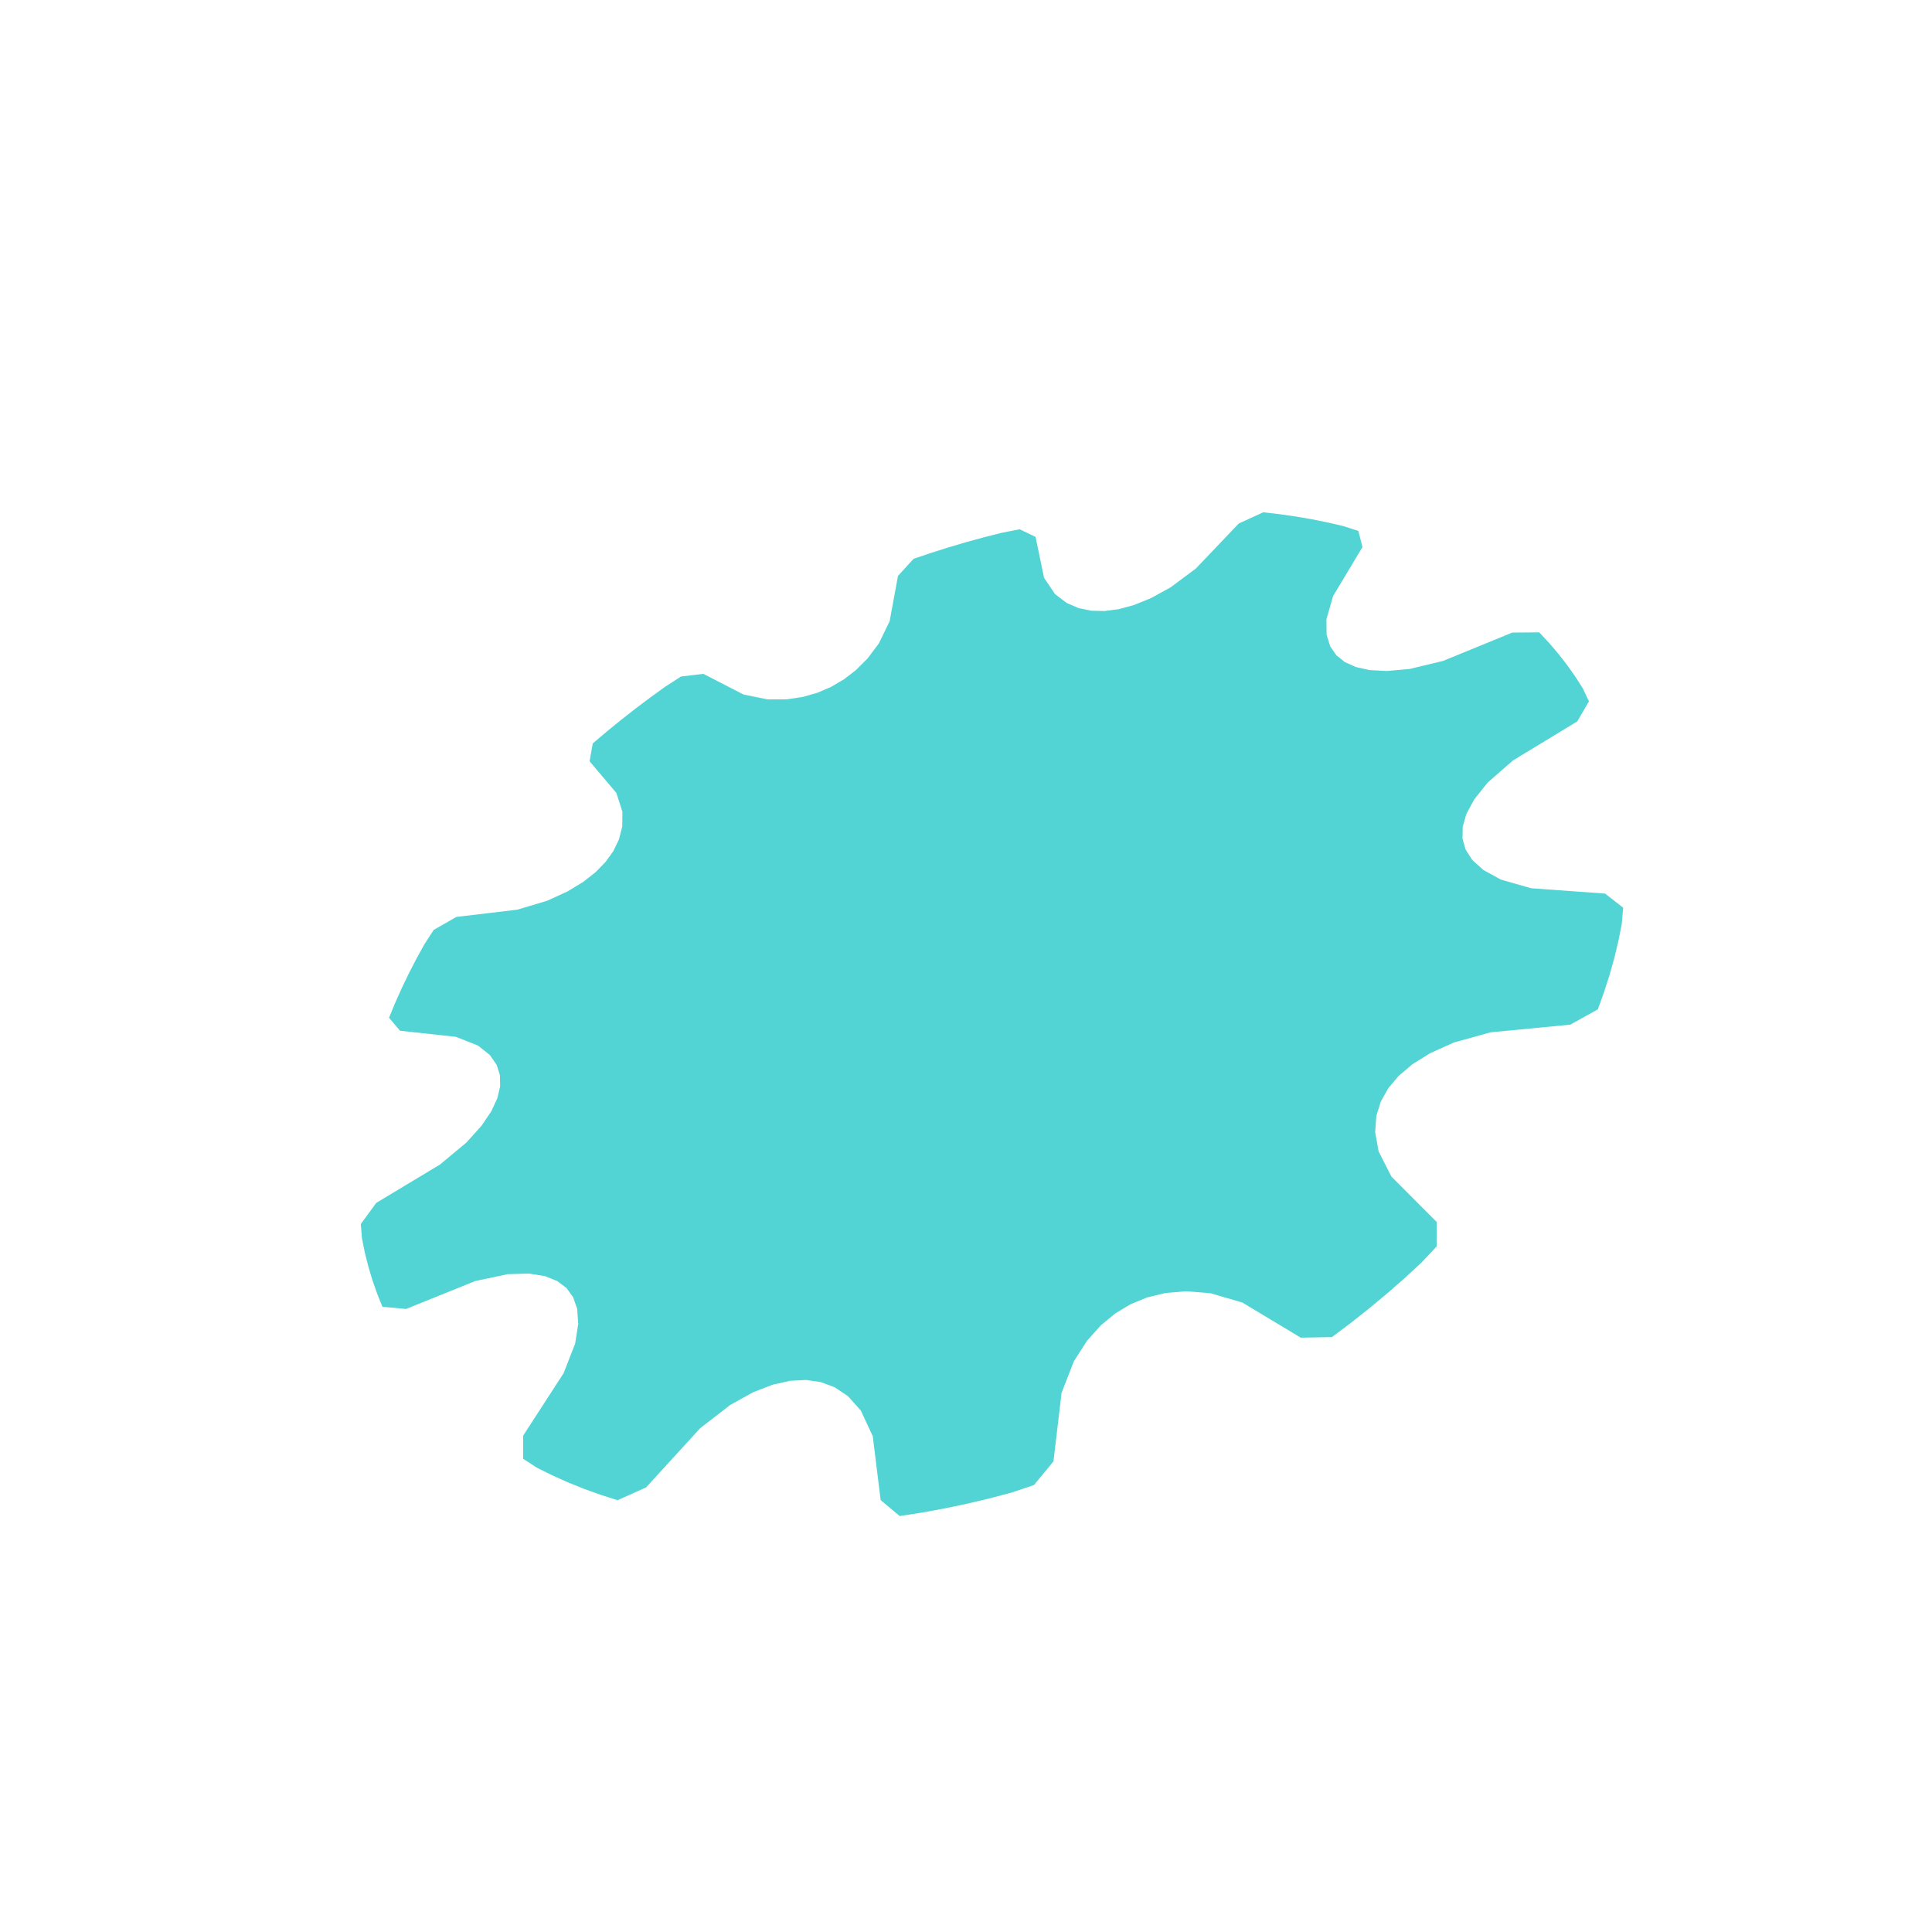 <?xml version="1.0" encoding="UTF-8"?>
<!-- Generated by jsxcad -->
<!DOCTYPE svg PUBLIC "-//W3C//DTD SVG 1.1 Tiny//EN" "http://www.w3.org/Graphics/SVG/1.1/DTD/svg11-tiny.dtd">
<svg viewBox="-250 -250 500 500" width="500" height="500" xmlns="http://www.w3.org/2000/svg"><path d="M-73.762,-74.92L-77.828,-72.292L-81.718,-69.481zM-4.456,-108.362L-9.021,-106.918L-13.569,-105.383zM-81.718,-69.481L-85.544,-66.604L-89.302,-63.662zM4.71,-110.969L-4.456,-108.362L-13.569,-105.383zM4.71,-110.969L0.121,-109.713L-4.456,-108.362zM-81.718,-69.481L-89.302,-63.662L-96.604,-57.591zM-89.302,-63.662L-92.989,-60.658L-96.604,-57.591zM-57.539,-70.244L-73.762,-74.92L-81.718,-69.481zM-57.539,-70.244L-67.973,-75.607L-73.762,-74.92zM-13.569,-105.383L-17.605,-100.953L-19.755,-89.252zM13.884,-113.023L9.305,-112.131L4.71,-110.969zM4.71,-110.969L-13.569,-105.383L-19.755,-89.252zM-81.718,-69.481L-96.604,-57.591L-90.496,-44.795zM-51.359,-69.004L-57.539,-70.244L-81.718,-69.481zM20.199,-100.472L13.884,-113.023L4.71,-110.969zM-96.604,-57.591L-97.413,-52.982L-90.496,-44.795zM-51.359,-69.004L-81.718,-69.481L-90.496,-44.795zM20.199,-100.472L18.006,-111.052L13.884,-113.023zM23.046,-96.245L4.71,-110.969L-19.755,-89.252zM23.046,-96.245L20.199,-100.472L4.71,-110.969zM-46.5,-69.003L-51.359,-69.004L-90.496,-44.795zM-42.29,-69.622L-46.5,-69.003L-90.496,-44.795zM-38.493,-70.703L-42.29,-69.622L-90.496,-44.795zM-34.985,-72.201L-38.493,-70.703L-90.496,-44.795zM35.855,-91.869L-19.755,-89.252L-22.541,-83.5zM-34.985,-72.201L-90.496,-44.795L-88.924,-39.935zM-31.684,-74.128L-34.985,-72.201L-88.924,-39.935zM26.07,-93.946L23.046,-96.245L-19.755,-89.252zM39.495,-92.345L-22.541,-83.5L-25.492,-79.57zM-31.684,-74.128L-88.924,-39.935L-88.962,-36.101zM29.195,-92.605L26.07,-93.946L-19.755,-89.252zM39.495,-92.345L-25.492,-79.57L-28.534,-76.541zM39.495,-92.345L-28.534,-76.541L-31.684,-74.128zM32.442,-91.948L29.195,-92.605L-19.755,-89.252zM-31.684,-74.128L-88.962,-36.101L-89.809,-32.767zM35.855,-91.869L32.442,-91.948L-19.755,-89.252zM-31.684,-74.128L-89.809,-32.767L-91.261,-29.75zM39.495,-92.345L35.855,-91.869L-22.541,-83.5zM-116.109,-14.579L-131.894,-12.698L-137.763,-9.341zM-137.763,-9.341L-140.17,-5.619L-142.242,-1.857zM-116.109,-14.579L-137.763,-9.341L-142.242,-1.857zM76.93,-117.421L70.591,-114.515L59.479,-102.859zM85.416,-116.316L81.198,-116.923L76.93,-117.421zM-108.381,-16.89L-116.109,-14.579L-142.242,-1.857zM-142.242,-1.857L-144.196,1.929L-146.028,5.735zM93.686,-114.769L85.416,-116.316L76.93,-117.421zM93.686,-114.769L76.93,-117.421L59.479,-102.859zM93.686,-114.769L89.58,-115.598L85.416,-116.316zM-142.242,-1.857L-146.028,5.735L-149.317,13.397zM-31.684,-74.128L-91.261,-29.75L-120.615,28.291zM-146.028,5.735L-147.736,9.558L-149.317,13.397zM-93.265,-26.951L-95.838,-24.305L-132.013,18.331zM-108.381,-16.89L-142.242,-1.857L-132.013,18.331zM-91.261,-29.75L-93.265,-26.951L-126.301,20.591zM-95.838,-24.305L-99.063,-21.767L-132.013,18.331zM-99.063,-21.767L-103.114,-19.302L-132.013,18.331zM-103.114,-19.302L-108.381,-16.89L-132.013,18.331zM101.546,-112.594L97.73,-113.828L93.686,-114.769zM-142.242,-1.857L-149.317,13.397L-132.013,18.331zM100.875,-77.376L39.495,-92.345L-31.684,-74.128zM93.279,-89.724L93.686,-114.769L59.479,-102.859zM94.998,-95.733L101.546,-112.594L93.686,-114.769zM-149.317,13.397L-146.468,16.757L-132.013,18.331zM98.042,-78.657L59.479,-102.859L52.953,-97.999zM-93.265,-26.951L-132.013,18.331L-126.301,20.591zM100.875,-77.376L43.449,-93.414L39.495,-92.345zM100.875,-77.376L47.85,-95.198L43.449,-93.414zM100.875,-77.376L52.953,-97.999L47.85,-95.198zM94.998,-95.733L102.604,-108.418L101.546,-112.594zM-91.261,-29.75L-126.301,20.591L-123.224,23.044zM93.279,-89.724L94.998,-95.733L93.686,-114.769zM-91.261,-29.75L-123.224,23.044L-121.454,25.606zM93.321,-85.737L93.279,-89.724L59.479,-102.859zM100.875,-77.376L-31.684,-74.128L-120.615,28.291zM-91.261,-29.75L-121.454,25.606L-120.615,28.291zM94.249,-82.742L93.321,-85.737L59.479,-102.859zM95.842,-80.427L94.249,-82.742L59.479,-102.859zM98.042,-78.657L95.842,-80.427L59.479,-102.859zM100.875,-77.376L98.042,-78.657L52.953,-97.999zM-136.132,51.38L-152.638,61.318L-156.628,66.782zM-120.615,28.291L-120.566,31.134L-118.607,79.753zM-129.286,45.681L-136.132,51.38L-155.576,74.185zM-120.566,31.134L-121.28,34.189L-126.979,81.522zM148.358,-86.344L141.369,-86.29L123.454,-78.951zM-136.132,51.38L-156.628,66.782L-155.576,74.185zM-121.28,34.189L-122.812,37.532L-126.979,81.522zM-122.812,37.532L-125.337,41.286L-126.979,81.522zM-156.628,66.782L-156.313,70.56L-155.576,74.185zM-125.337,41.286L-129.286,45.681L-126.979,81.522zM157.671,-74.915L148.358,-86.344L123.454,-78.951zM153.28,-80.833L150.883,-83.641L148.358,-86.344zM129.303,-30.12L104.435,-76.583L100.875,-77.376zM-129.286,45.681L-155.576,74.185L-126.979,81.522zM129.303,-30.12L108.925,-76.344L104.435,-76.583zM157.671,-74.915L153.28,-80.833L148.358,-86.344zM-155.576,74.185L-154.68,77.765L-153.623,81.297zM129.303,-30.12L114.79,-76.87L108.925,-76.344zM128.495,-32.966L123.454,-78.951L114.79,-76.87zM-120.566,31.134L-126.979,81.522L-118.607,79.753zM-120.615,28.291L-118.607,79.753L-113.095,79.602zM157.671,-74.915L155.543,-77.924L153.28,-80.833zM-155.576,74.185L-153.623,81.297L-151.027,88.197zM-120.615,28.291L-113.095,79.602L-108.978,80.259zM134.997,-47.459L157.671,-74.915L123.454,-78.951zM-120.615,28.291L-108.978,80.259L-105.812,81.519zM-153.623,81.297L-152.406,84.775L-151.027,88.197zM-155.576,74.185L-151.027,88.197L-126.979,81.522zM-120.615,28.291L-45.556,107.352L100.875,-77.376zM161.222,-68.483L159.658,-71.807L157.671,-74.915zM131.503,-43.084L134.997,-47.459L123.454,-78.951zM129.498,-39.348L131.503,-43.084L123.454,-78.951zM141.515,-53.166L161.222,-68.483L157.671,-74.915zM-151.027,88.197L-144.905,88.757L-126.979,81.522zM128.549,-36.017L129.498,-39.348L123.454,-78.951zM128.495,-32.966L128.549,-36.017L123.454,-78.951zM134.997,-47.459L141.515,-53.166L157.671,-74.915zM129.303,-30.12L128.495,-32.966L114.79,-76.87zM141.515,-53.166L158.186,-63.295L161.222,-68.483zM-120.615,28.291L-105.812,81.519L-45.556,107.352zM107.362,35.053L129.303,-30.12L100.875,-77.376zM-105.812,81.519L-103.406,83.327L-61.006,113.594zM-103.406,83.327L-101.679,85.704L-68.791,119.618zM-45.556,107.352L107.362,35.053L100.875,-77.376zM-101.679,85.704L-100.63,88.734L-68.791,119.618zM-100.63,88.734L-100.355,92.601L-68.791,119.618zM107.362,35.053L131.04,-27.424L129.303,-30.12zM-100.355,92.601L-101.15,97.713L-68.791,119.618zM-101.15,97.713L-104.135,105.373L-107.158,131.778zM107.362,35.053L133.906,-24.844L131.04,-27.424zM-104.135,105.373L-114.621,121.567L-114.601,127.537zM107.362,35.053L138.405,-22.373L133.906,-24.844zM-105.812,81.519L-61.006,113.594L-55.078,110.308zM-105.812,81.519L-55.078,110.308L-50.038,108.361zM109.278,31.643L146.248,-20.122L138.405,-22.373zM-105.812,81.519L-50.038,108.361L-45.556,107.352zM170.073,-15.085L165.394,-18.742L146.248,-20.122zM-103.406,83.327L-68.791,119.618L-61.006,113.594zM-104.135,105.373L-114.601,127.537L-107.158,131.778zM-101.15,97.713L-107.158,131.778L-68.791,119.618zM166.553,2.32L170.073,-15.085L146.248,-20.122zM-114.601,127.537L-111.056,129.835L-107.158,131.778zM120.093,22.575L126.296,19.786L146.248,-20.122zM115.484,25.461L120.093,22.575L146.248,-20.122zM111.953,28.468L115.484,25.461L146.248,-20.122zM107.362,35.053L109.278,31.643L138.405,-22.373zM126.296,19.786L166.553,2.32L146.248,-20.122zM109.278,31.643L111.953,28.468L146.248,-20.122zM168.84,-6.47L169.704,-10.812L170.073,-15.085zM166.553,2.32L168.84,-6.47L170.073,-15.085zM-107.158,131.778L-103.118,133.595L-98.94,135.282zM-107.158,131.778L-90.184,138.252L-68.791,119.618zM166.553,2.32L167.79,-2.091L168.84,-6.47zM-107.158,131.778L-98.94,135.282L-90.184,138.252zM126.296,19.786L135.786,17.163L166.553,2.32zM-98.94,135.282L-94.627,136.835L-90.184,138.252zM-90.184,138.252L-82.796,134.944L-68.791,119.618zM135.786,17.163L163.518,11.218L166.553,2.32zM163.518,11.218L165.129,6.759L166.553,2.32zM135.786,17.163L156.392,15.179L163.518,11.218zM-45.556,107.352L38.658,89.893L107.362,35.053zM-45.556,107.352L-41.46,107.133L27.89,102.348zM-41.46,107.133L-37.641,107.666L27.89,102.348zM38.658,89.893L106.201,38.791L107.362,35.053zM-37.641,107.666L-34.023,109.006L27.89,102.348zM38.658,89.893L105.897,43.004L106.201,38.791zM-34.023,109.006L-30.553,111.322L27.89,102.348zM-45.556,107.352L34.908,92.986L38.658,89.893zM-45.556,107.352L31.325,96.989L34.908,92.986zM38.658,89.893L106.779,47.971L105.897,43.004zM-30.553,111.322L-27.215,115.051L27.89,102.348zM-45.556,107.352L27.89,102.348L31.325,96.989zM38.658,89.893L42.631,87.514L106.779,47.971zM42.631,87.514L110.095,54.501L106.779,47.971zM42.631,87.514L46.909,85.763L110.095,54.501zM46.909,85.763L51.611,84.626L110.095,54.501zM51.611,84.626L56.924,84.178L110.095,54.501zM56.924,84.178L63.209,84.674L110.095,54.501zM-27.215,115.051L-24.133,121.684L-5.645,140.403zM-27.215,115.051L-5.645,140.403L27.89,102.348zM-24.133,121.684L-22.084,138.24L-17.161,142.353zM63.209,84.674L104.344,88.613L110.095,54.501zM121.798,72.585L121.818,66.245L110.095,54.501zM-5.645,140.403L24.73,110.51L27.89,102.348zM-24.133,121.684L-17.161,142.353L-5.645,140.403zM63.209,84.674L71.521,87.098L104.344,88.613zM104.344,88.613L121.798,72.585L110.095,54.501zM-5.645,140.403L17.585,134.33L24.73,110.51zM17.585,134.33L22.637,128.202L24.73,110.51zM-17.161,142.353L-11.419,141.458L-5.645,140.403zM71.521,87.098L86.644,96.189L94.708,96.038zM71.521,87.098L94.708,96.038L104.344,88.613zM113.467,80.827L117.823,76.812L121.798,72.585zM104.344,88.613L113.467,80.827L121.798,72.585zM-5.645,140.403L0.154,139.188L5.969,137.813zM-5.645,140.403L5.969,137.813L17.585,134.33zM104.344,88.613L108.972,84.762L113.467,80.827zM5.969,137.813L11.794,136.28L17.585,134.33zM94.708,96.038L99.587,92.374L104.344,88.613z" style="fill:rgb(83,212,212)"/></svg>
